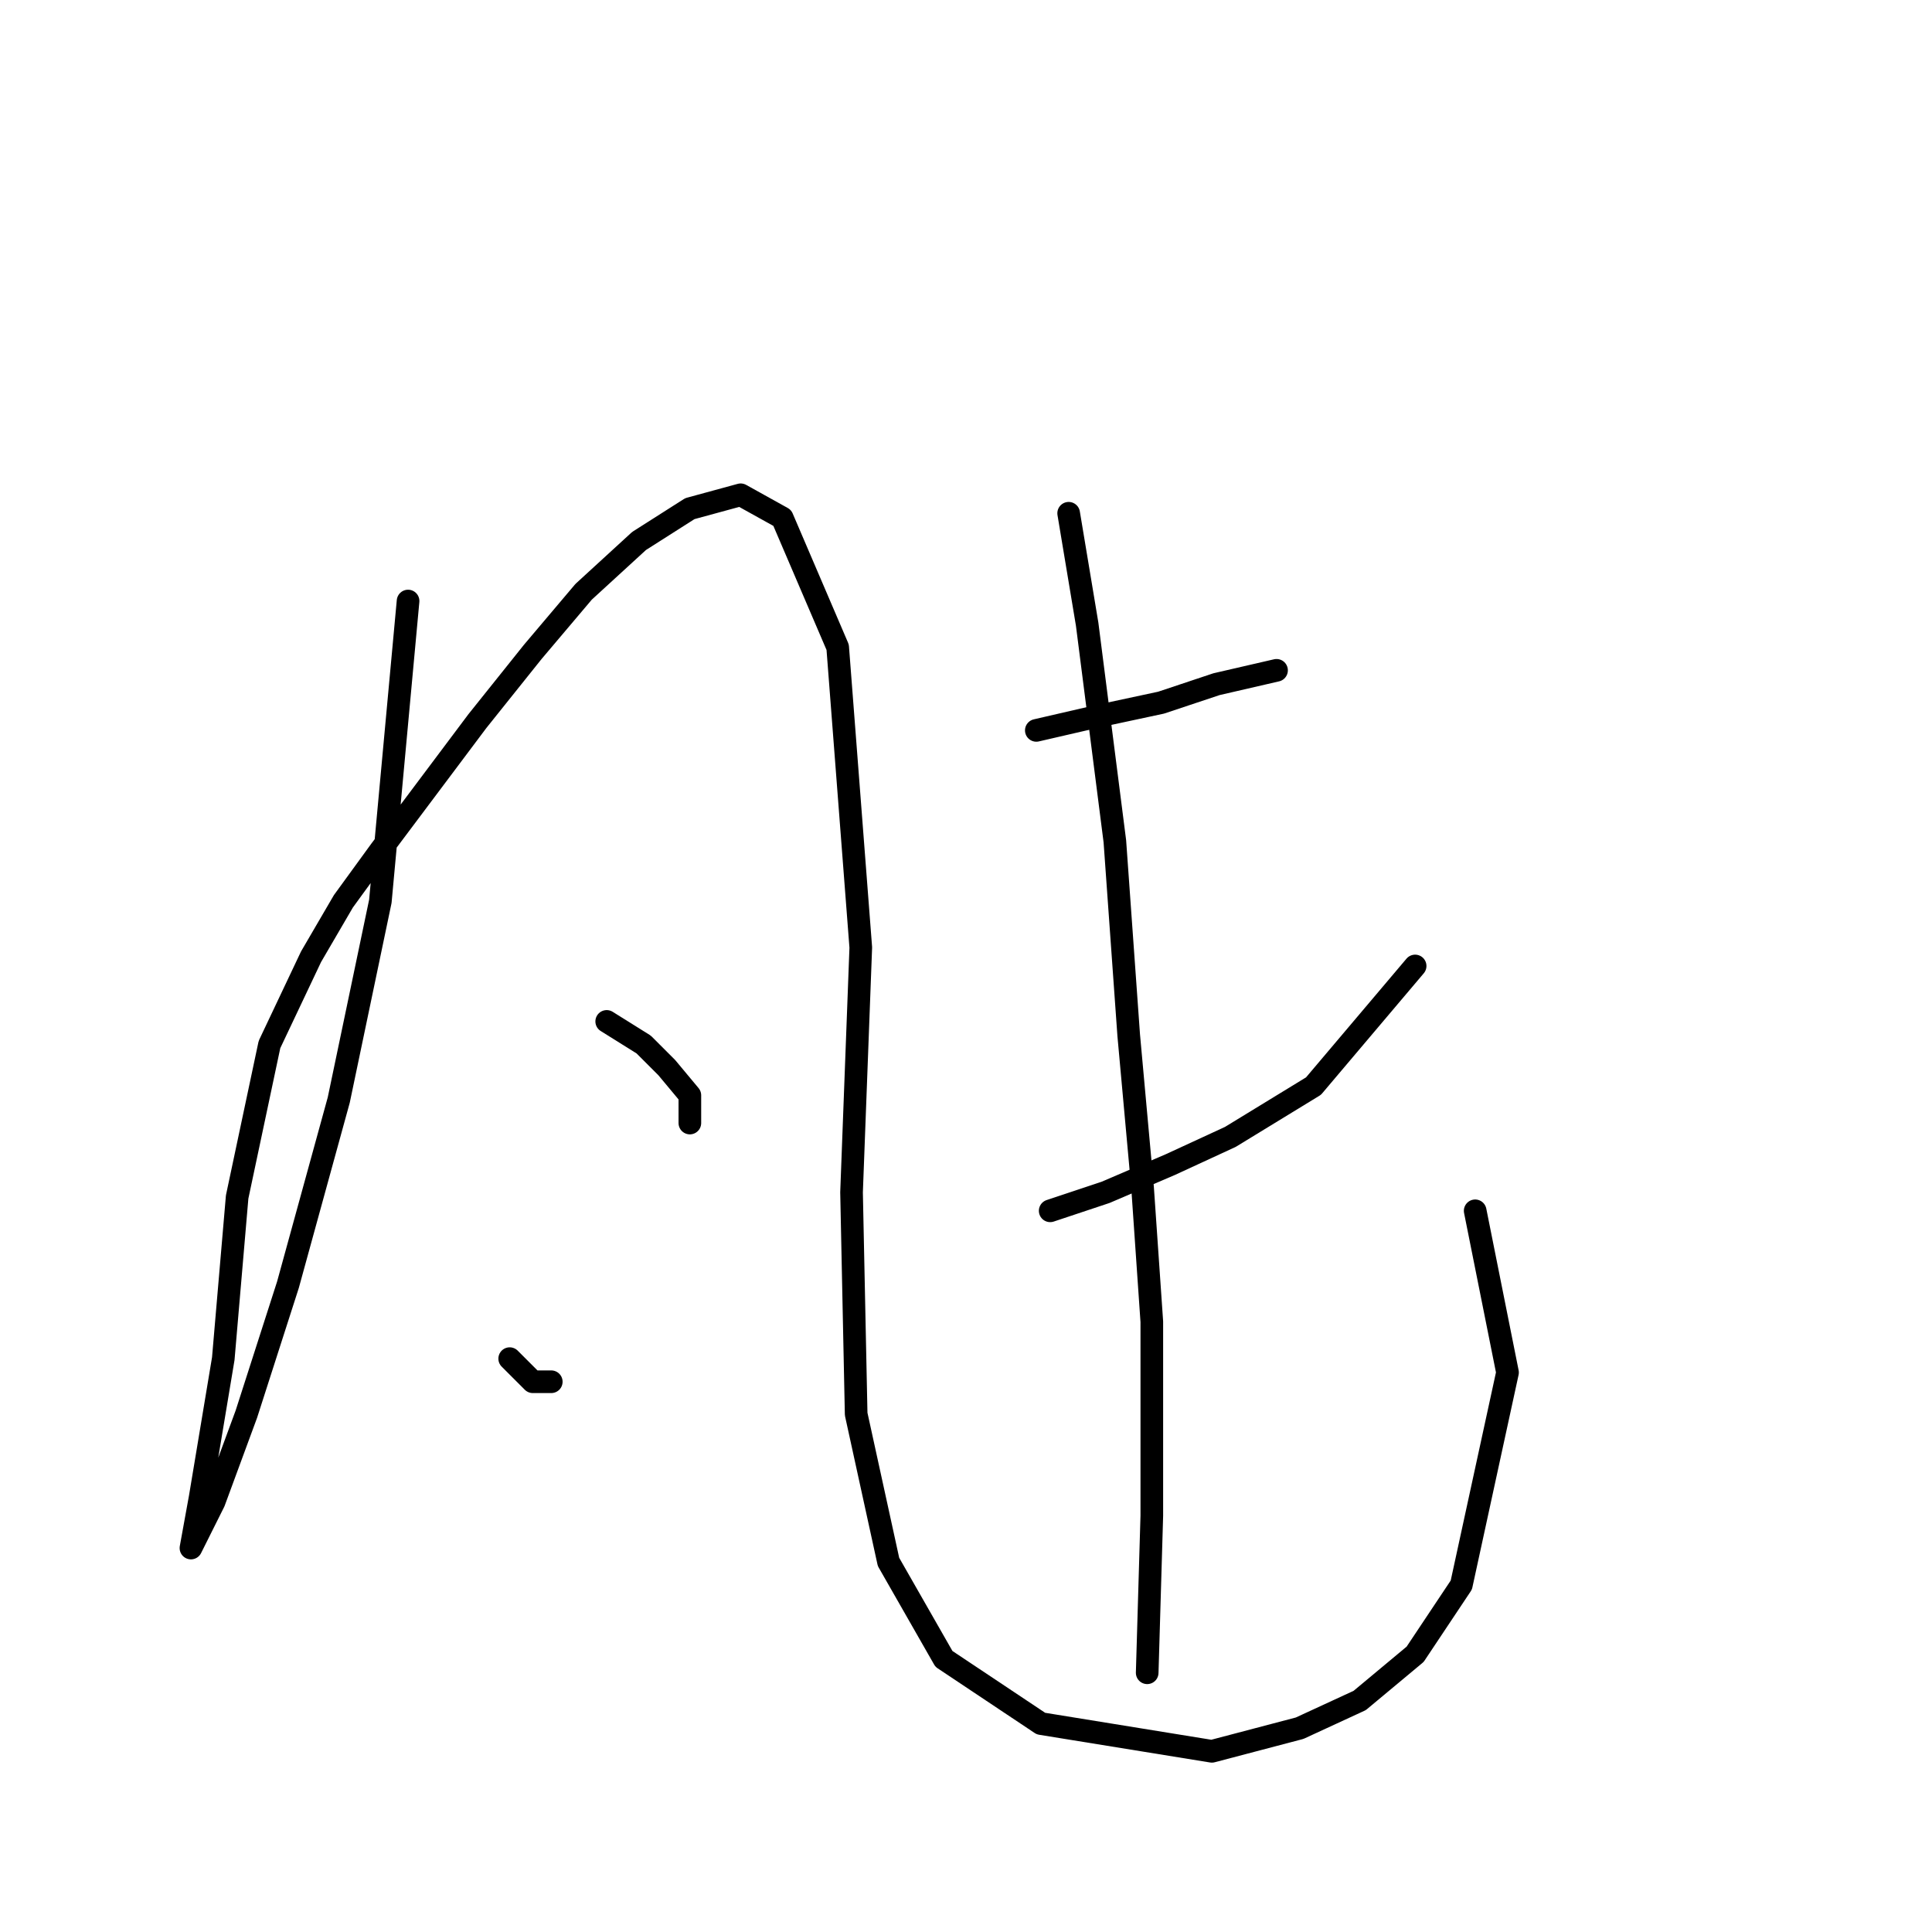<?xml version="1.0" standalone="no"?>
    <svg width="256" height="256" xmlns="http://www.w3.org/2000/svg" version="1.1">
    <polyline stroke="black" stroke-width="3" stroke-linecap="round" fill="transparent" stroke-linejoin="round" points="54.071 79.64 50.398 119.428 44.889 145.749 38.156 170.233 32.647 187.372 28.362 199.003 25.302 205.124 26.526 198.39 29.586 180.027 31.423 158.603 35.707 138.403 41.216 126.773 45.501 119.428 50.398 112.695 63.253 95.555 70.598 86.374 77.331 78.416 84.677 71.683 91.41 67.398 98.143 65.562 103.652 68.622 110.997 85.762 114.058 125.549 112.834 157.991 113.446 187.372 117.731 206.96 125.076 219.814 137.93 228.384 160.579 232.057 172.209 228.996 180.166 225.323 187.512 219.202 193.633 210.021 199.754 181.863 195.469 160.439 195.469 160.439 " />
        <polyline stroke="black" stroke-width="3" stroke-linecap="round" fill="transparent" stroke-linejoin="round" points="80.392 135.343 85.289 138.403 88.349 141.464 91.41 145.137 91.41 148.809 91.41 148.809 " />
        <polyline stroke="black" stroke-width="3" stroke-linecap="round" fill="transparent" stroke-linejoin="round" points="67.537 180.027 70.598 183.088 73.046 183.088 73.046 183.088 " />
        <polyline stroke="black" stroke-width="3" stroke-linecap="round" fill="transparent" stroke-linejoin="round" points="137.318 96.78 145.276 94.943 153.845 93.107 161.191 90.658 169.148 88.822 169.148 88.822 " />
        <polyline stroke="black" stroke-width="3" stroke-linecap="round" fill="transparent" stroke-linejoin="round" points="139.155 160.439 146.5 157.991 155.07 154.318 163.027 150.646 174.045 143.912 187.512 127.997 187.512 127.997 " />
        <polyline stroke="black" stroke-width="3" stroke-linecap="round" fill="transparent" stroke-linejoin="round" points="141.603 68.01 144.052 82.701 147.724 111.47 149.561 137.179 151.397 157.379 152.621 175.13 152.621 200.839 152.009 221.651 152.009 221.651 " />
        </svg>